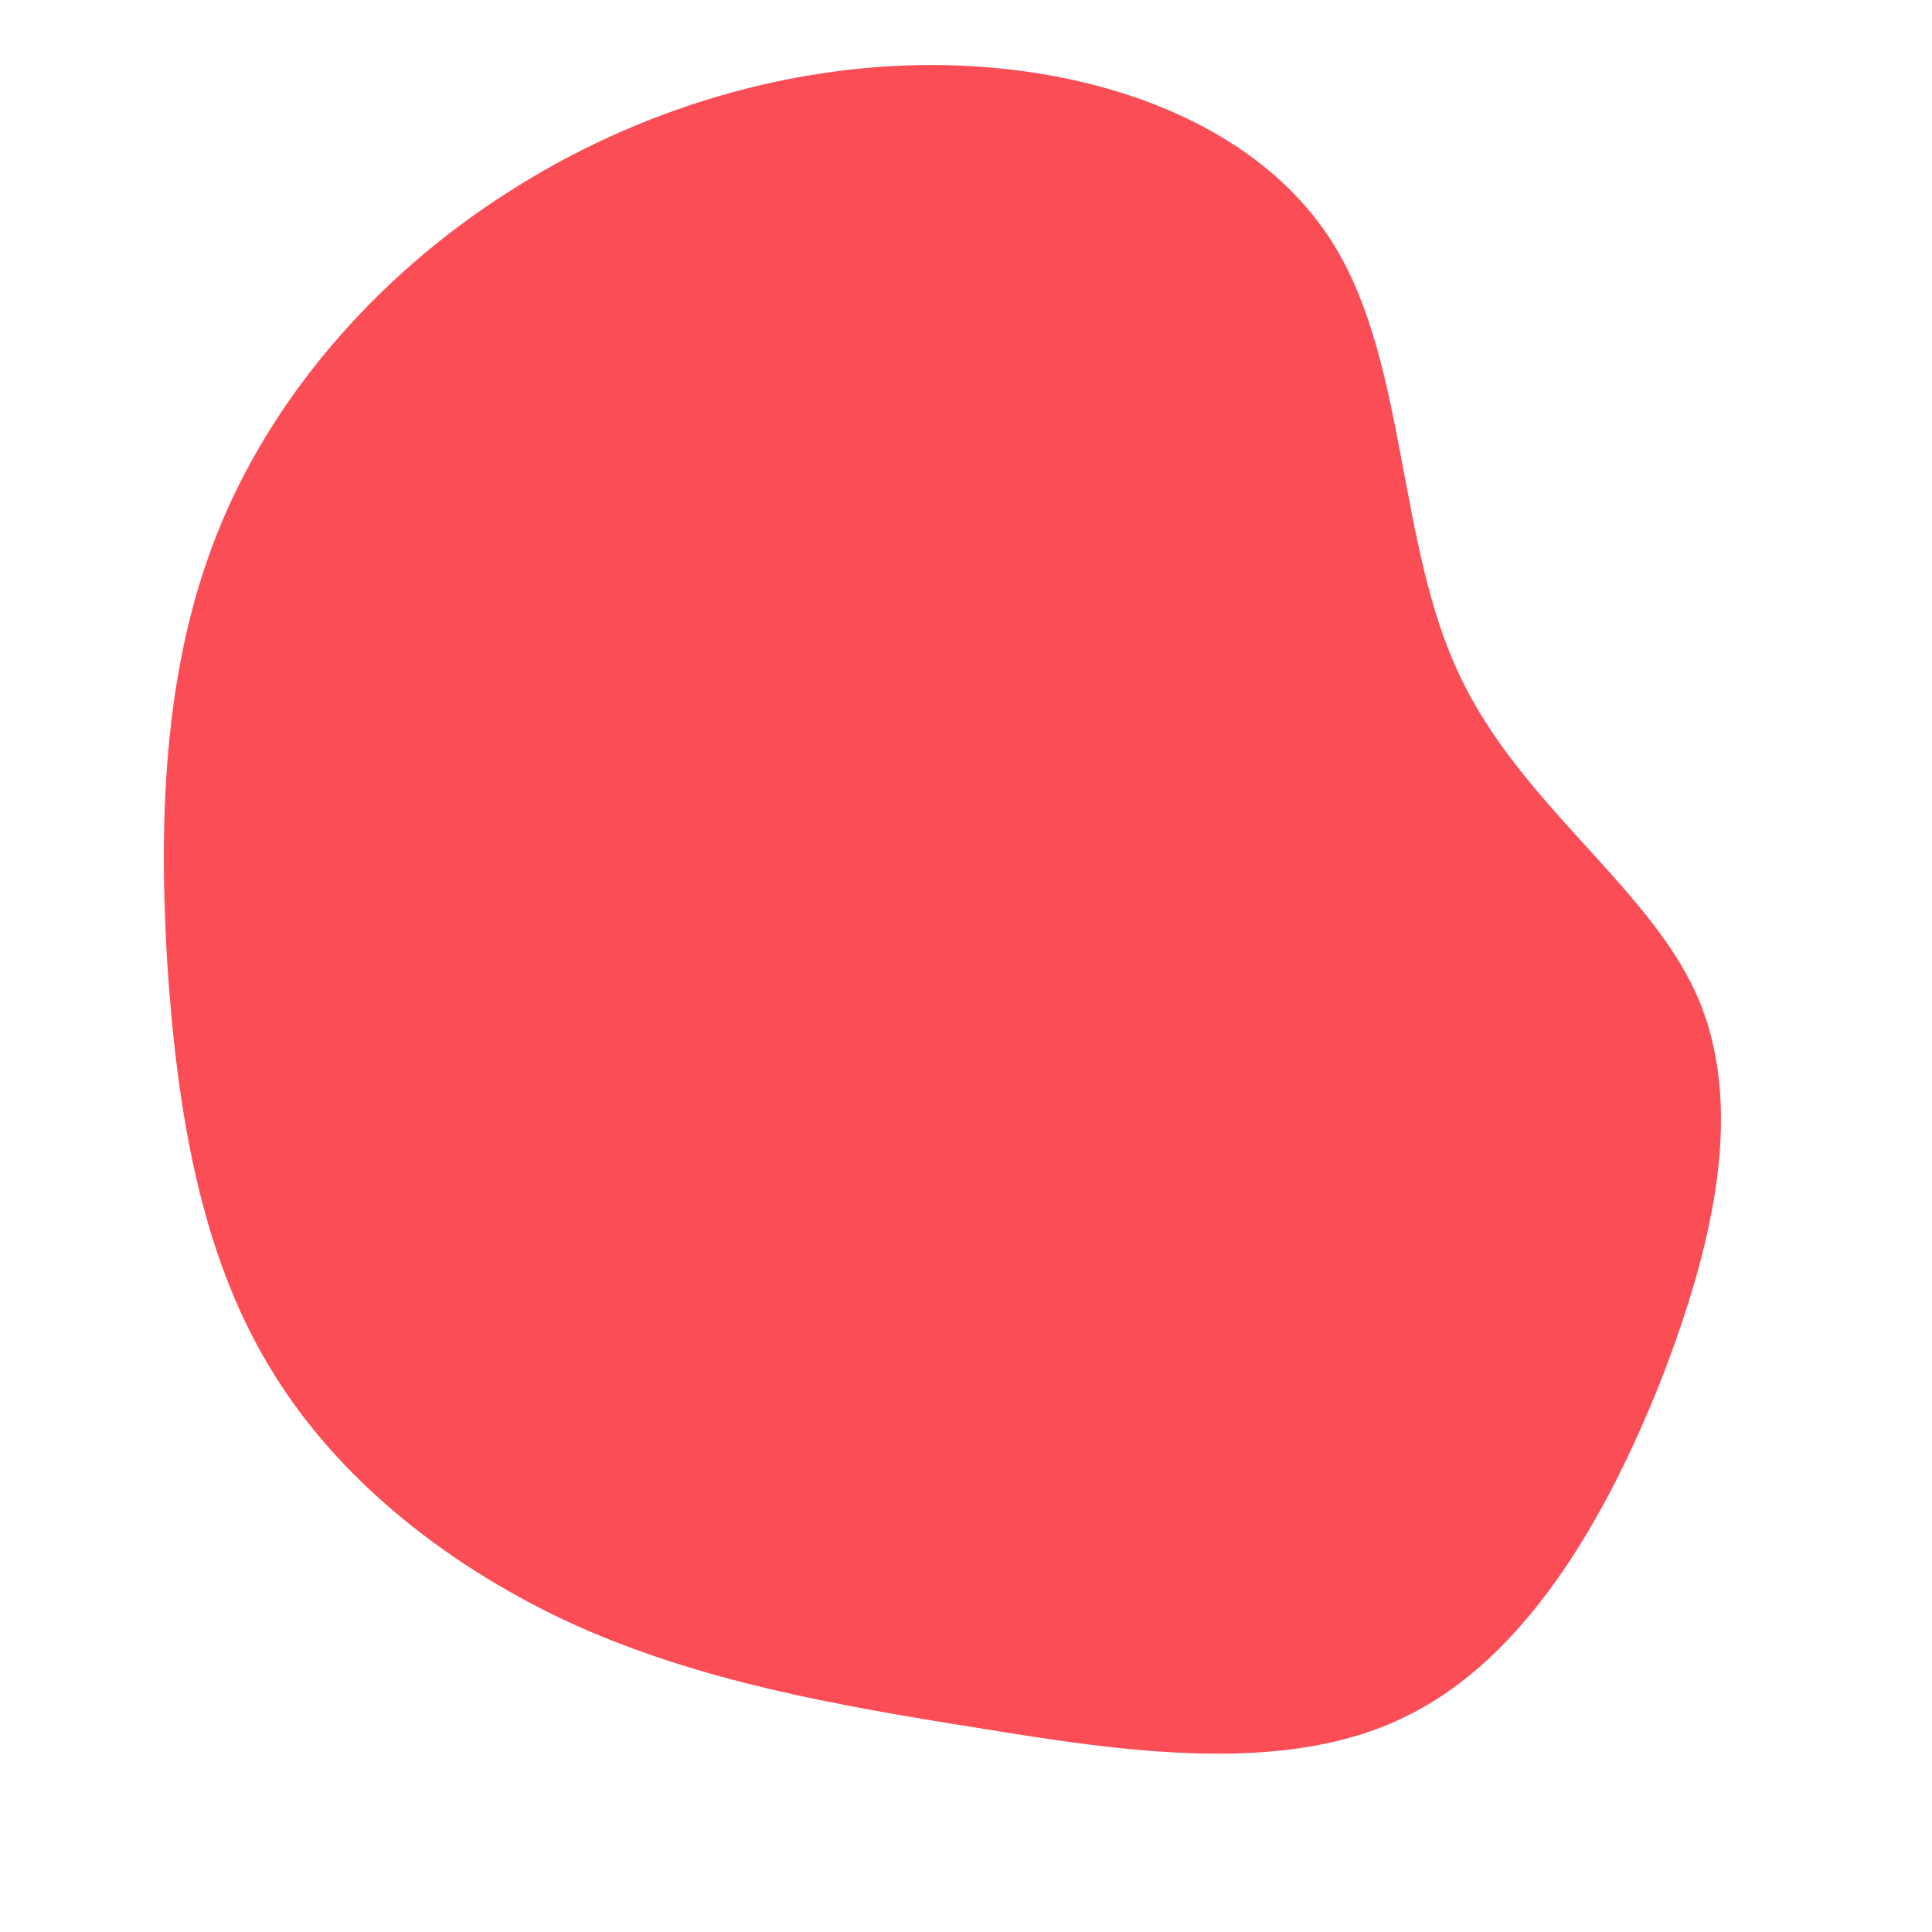 <?xml version="1.0" standalone="no"?>
<svg viewBox="0 0 200 200" xmlns="http://www.w3.org/2000/svg">
  <path fill="#FA4D56" d="M38.3,-74.3C45.6,-62.1,44.7,-43.7,51,-30.3C57.2,-16.9,70.5,-8.4,75.6,2.9C80.7,14.3,77.5,28.6,71.9,43C66.2,57.3,57.9,71.7,45.5,77.7C33.2,83.8,16.6,81.4,1.4,78.9C-13.8,76.5,-27.5,74,-40.3,68.3C-53.1,62.5,-65,53.4,-72.1,41.5C-79.3,29.6,-81.7,14.8,-82.7,-0.5C-83.6,-15.9,-83,-31.7,-77.1,-45.8C-71.2,-59.9,-60.1,-72.3,-46.3,-80.8C-32.6,-89.3,-16.3,-93.9,-0.4,-93.2C15.5,-92.5,31,-86.5,38.3,-74.3Z" transform="translate(100 100)" />
</svg>
